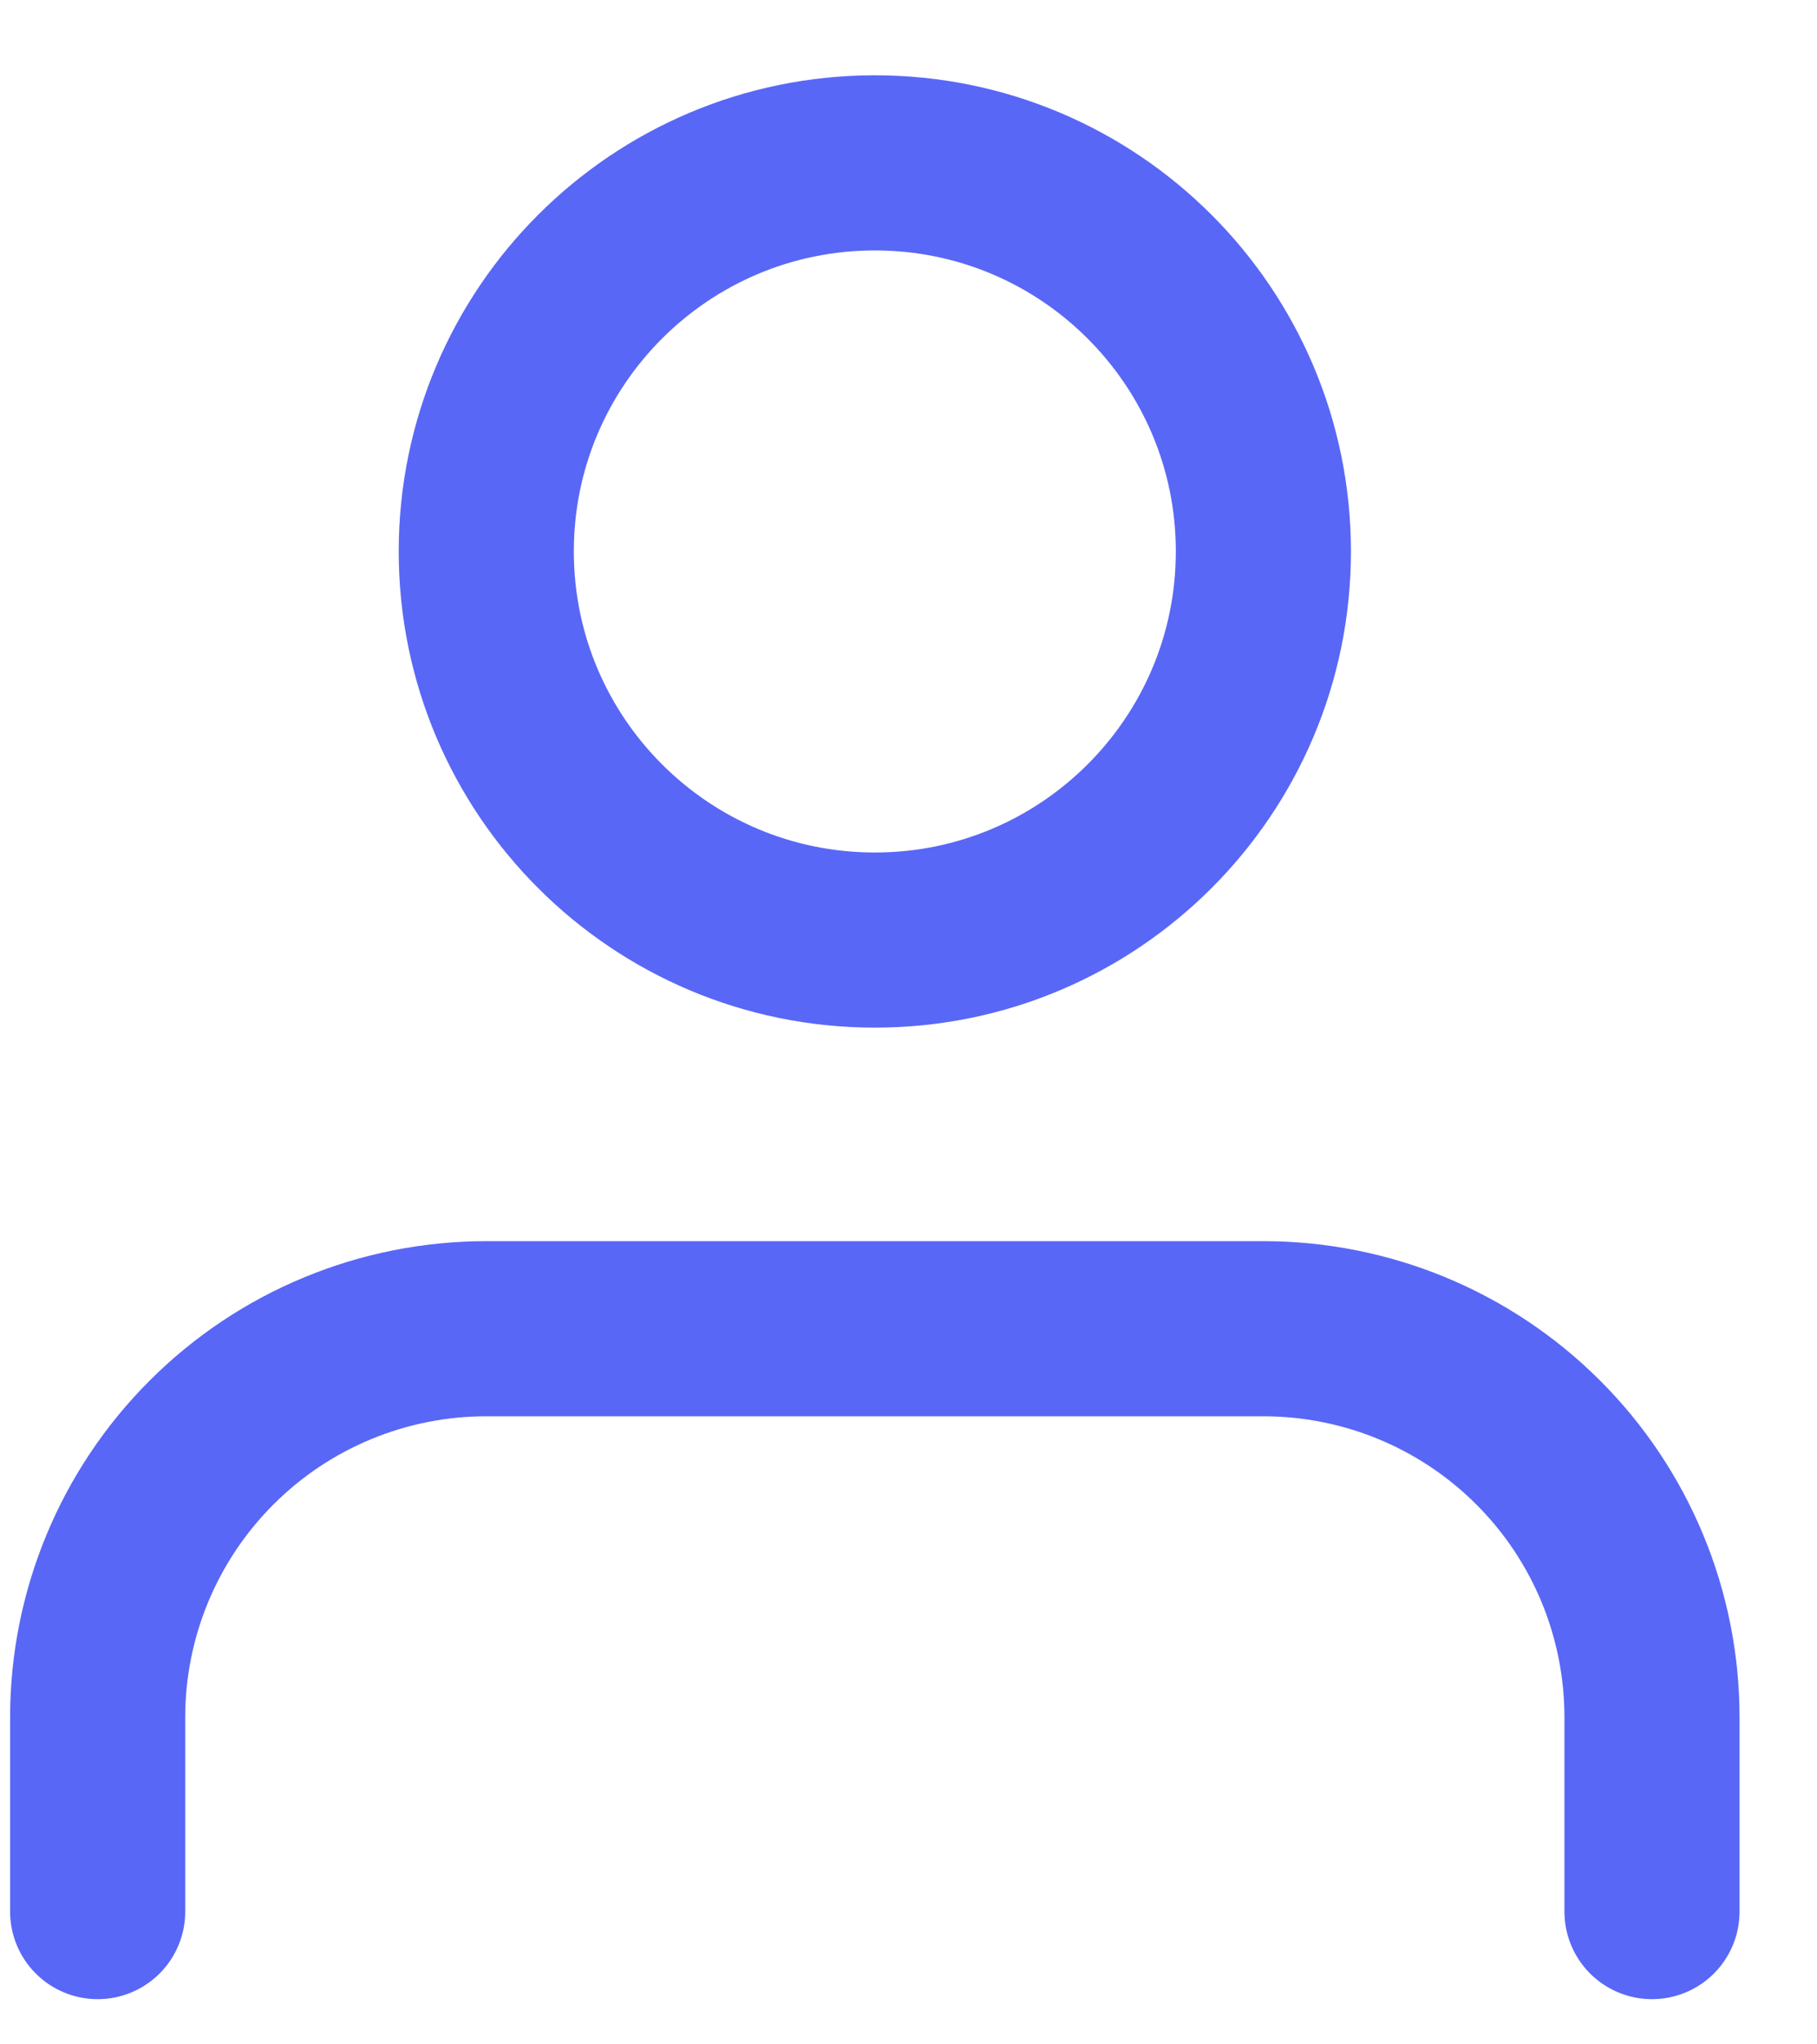 <svg width="16" height="18" viewBox="0 0 16 18" fill="none" xmlns="http://www.w3.org/2000/svg">
<path d="M14.547 16.831V15.12C14.547 14.213 14.187 13.342 13.545 12.701C12.903 12.059 12.033 11.699 11.125 11.699H4.282C3.375 11.699 2.504 12.059 1.863 12.701C1.221 13.342 0.86 14.213 0.86 15.12V16.831M11.125 4.855C11.125 6.745 9.593 8.277 7.704 8.277C5.814 8.277 4.282 6.745 4.282 4.855C4.282 2.966 5.814 1.434 7.704 1.434C9.593 1.434 11.125 2.966 11.125 4.855Z" stroke="#5967F6" stroke-width="1.542" stroke-linecap="round" stroke-linejoin="round"/>
</svg>
